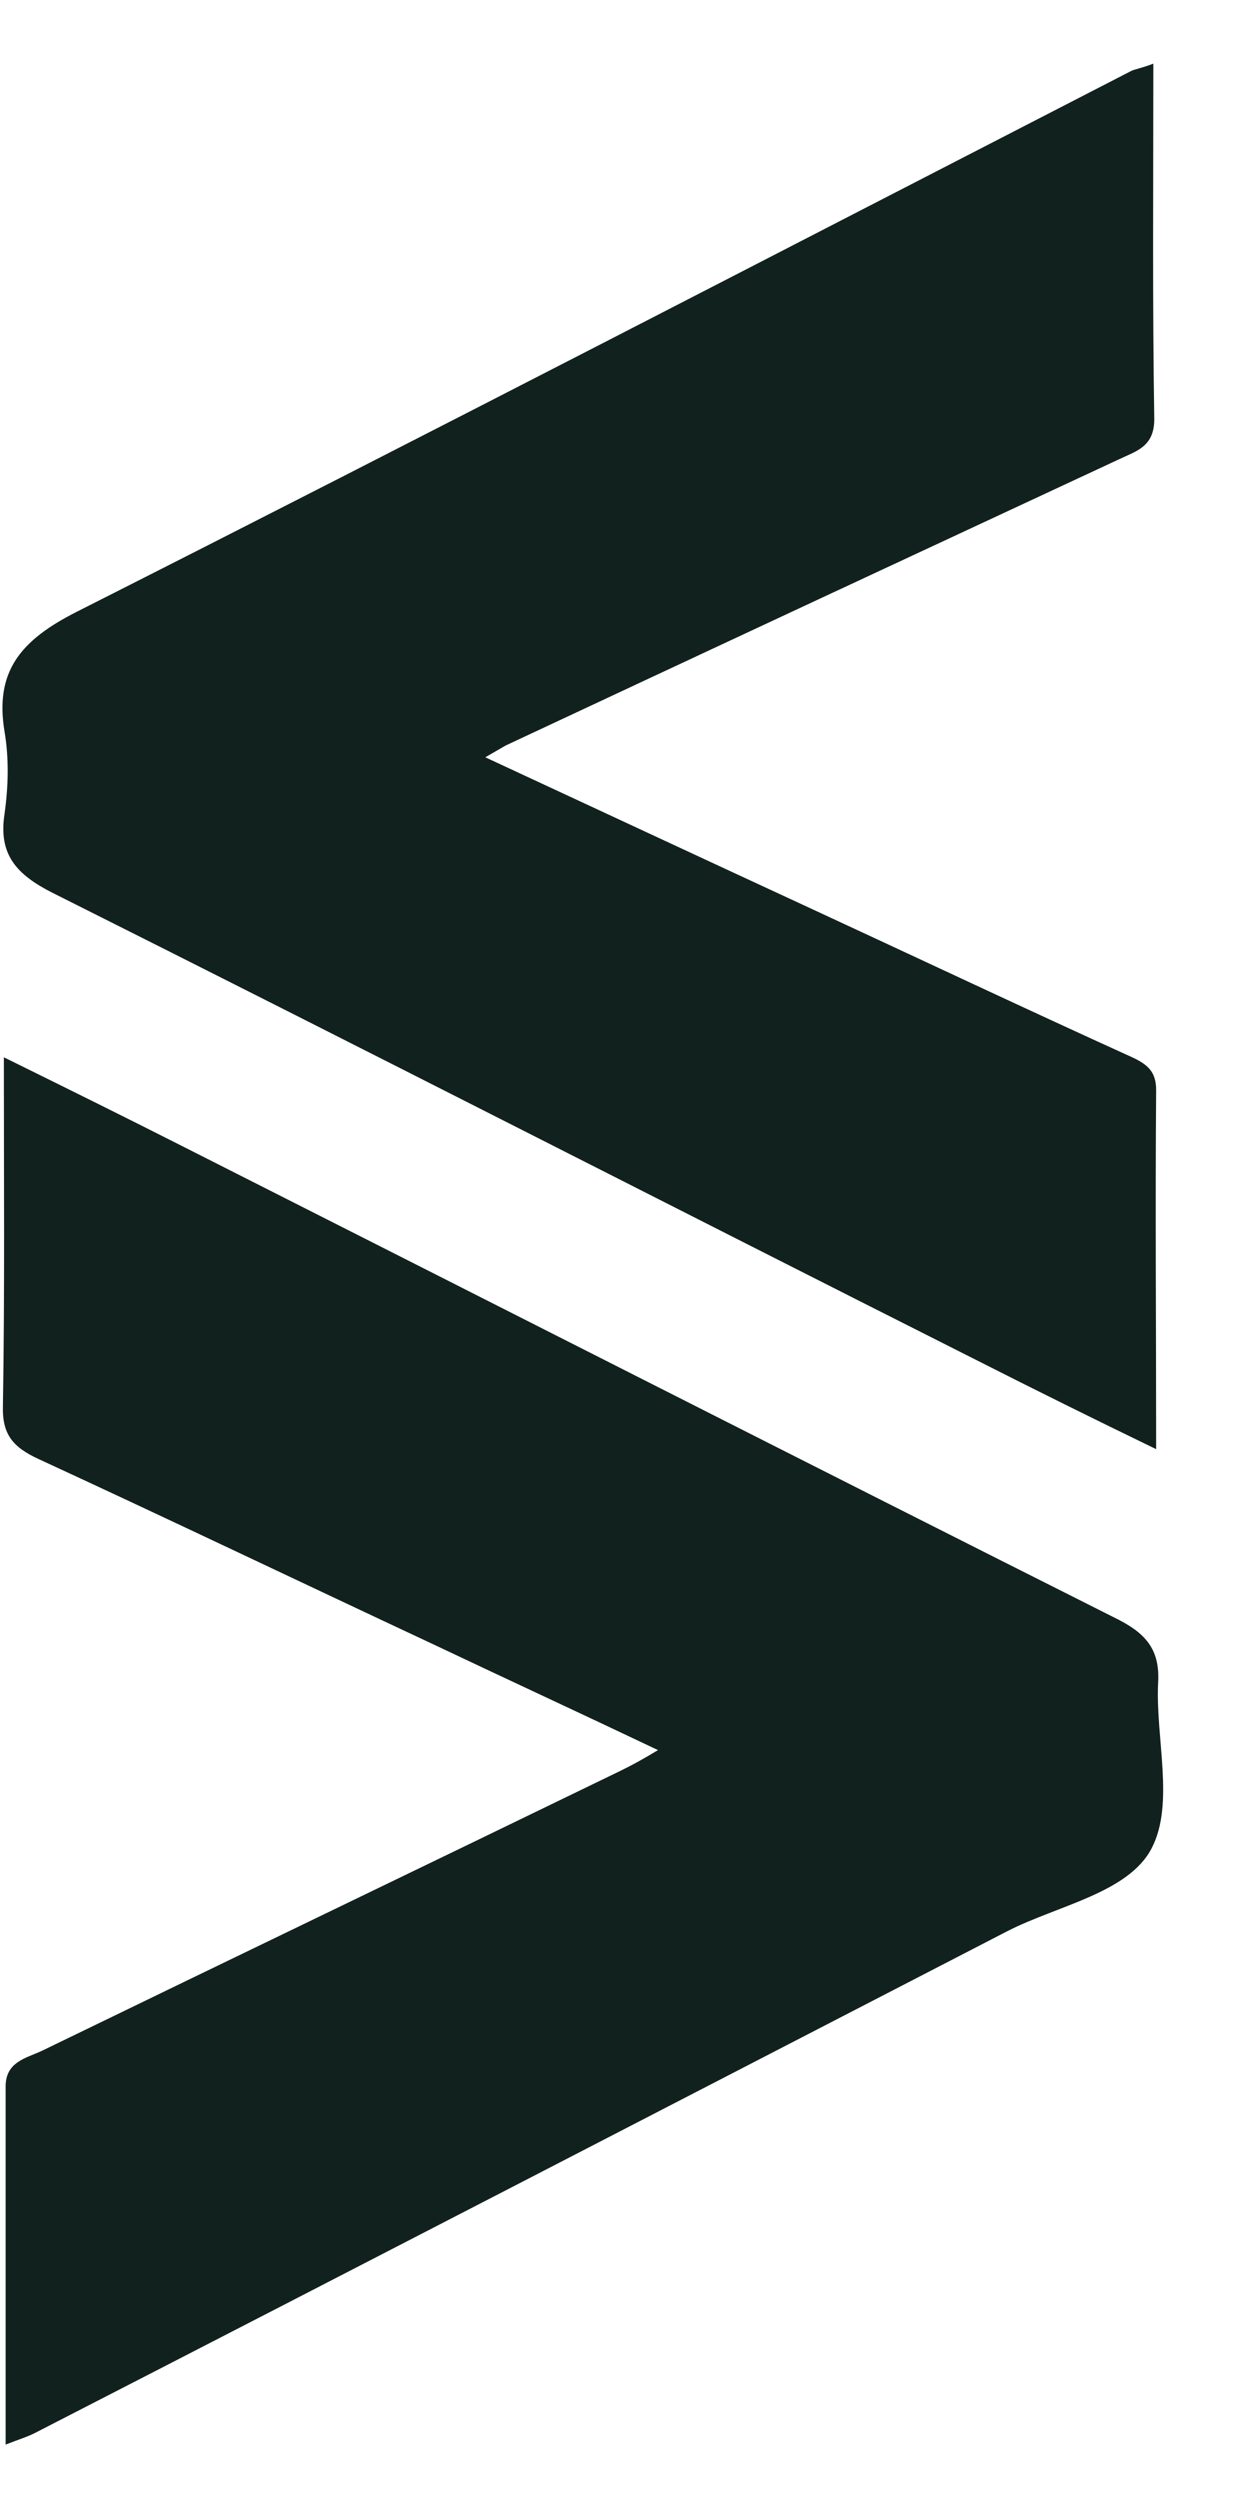 <svg width="12" height="24" viewBox="0 0 12 24" fill="none" xmlns="http://www.w3.org/2000/svg">
<path d="M0.054 23.468C0.054 22.29 0.054 21.164 0.054 20.03C0.054 19.794 0.249 19.759 0.4 19.689C2.251 18.79 4.103 17.9 5.954 17.001C6.06 16.949 6.158 16.897 6.317 16.801C5.564 16.443 4.865 16.12 4.165 15.788C2.898 15.195 1.64 14.593 0.373 14.008C0.125 13.894 0.019 13.772 0.028 13.493C0.046 12.402 0.037 11.32 0.037 10.15C0.639 10.447 1.188 10.718 1.738 10.997C4.74 12.515 7.743 14.043 10.746 15.553C11.012 15.692 11.136 15.849 11.118 16.155C11.092 16.687 11.278 17.316 11.056 17.743C10.835 18.171 10.153 18.293 9.675 18.537C6.565 20.143 3.465 21.749 0.356 23.346C0.276 23.39 0.187 23.416 0.054 23.468Z" fill="#11211D"/>
<path d="M11.072 0.611C11.072 1.781 11.063 2.898 11.081 4.024C11.081 4.286 10.913 4.329 10.745 4.408C8.778 5.324 6.812 6.24 4.854 7.157C4.81 7.183 4.765 7.209 4.659 7.27C5.731 7.768 6.741 8.239 7.759 8.71C8.796 9.19 9.832 9.679 10.869 10.15C11.019 10.22 11.099 10.29 11.099 10.464C11.09 11.599 11.099 12.725 11.099 13.912C10.505 13.624 9.939 13.344 9.372 13.056C6.413 11.564 3.463 10.054 0.504 8.571C0.159 8.396 -0.018 8.204 0.044 7.811C0.079 7.558 0.088 7.288 0.044 7.026C-0.054 6.441 0.203 6.144 0.735 5.874C4.119 4.163 7.485 2.418 10.86 0.681C10.895 0.664 10.957 0.655 11.072 0.611Z" fill="#11211D"/>
</svg>
